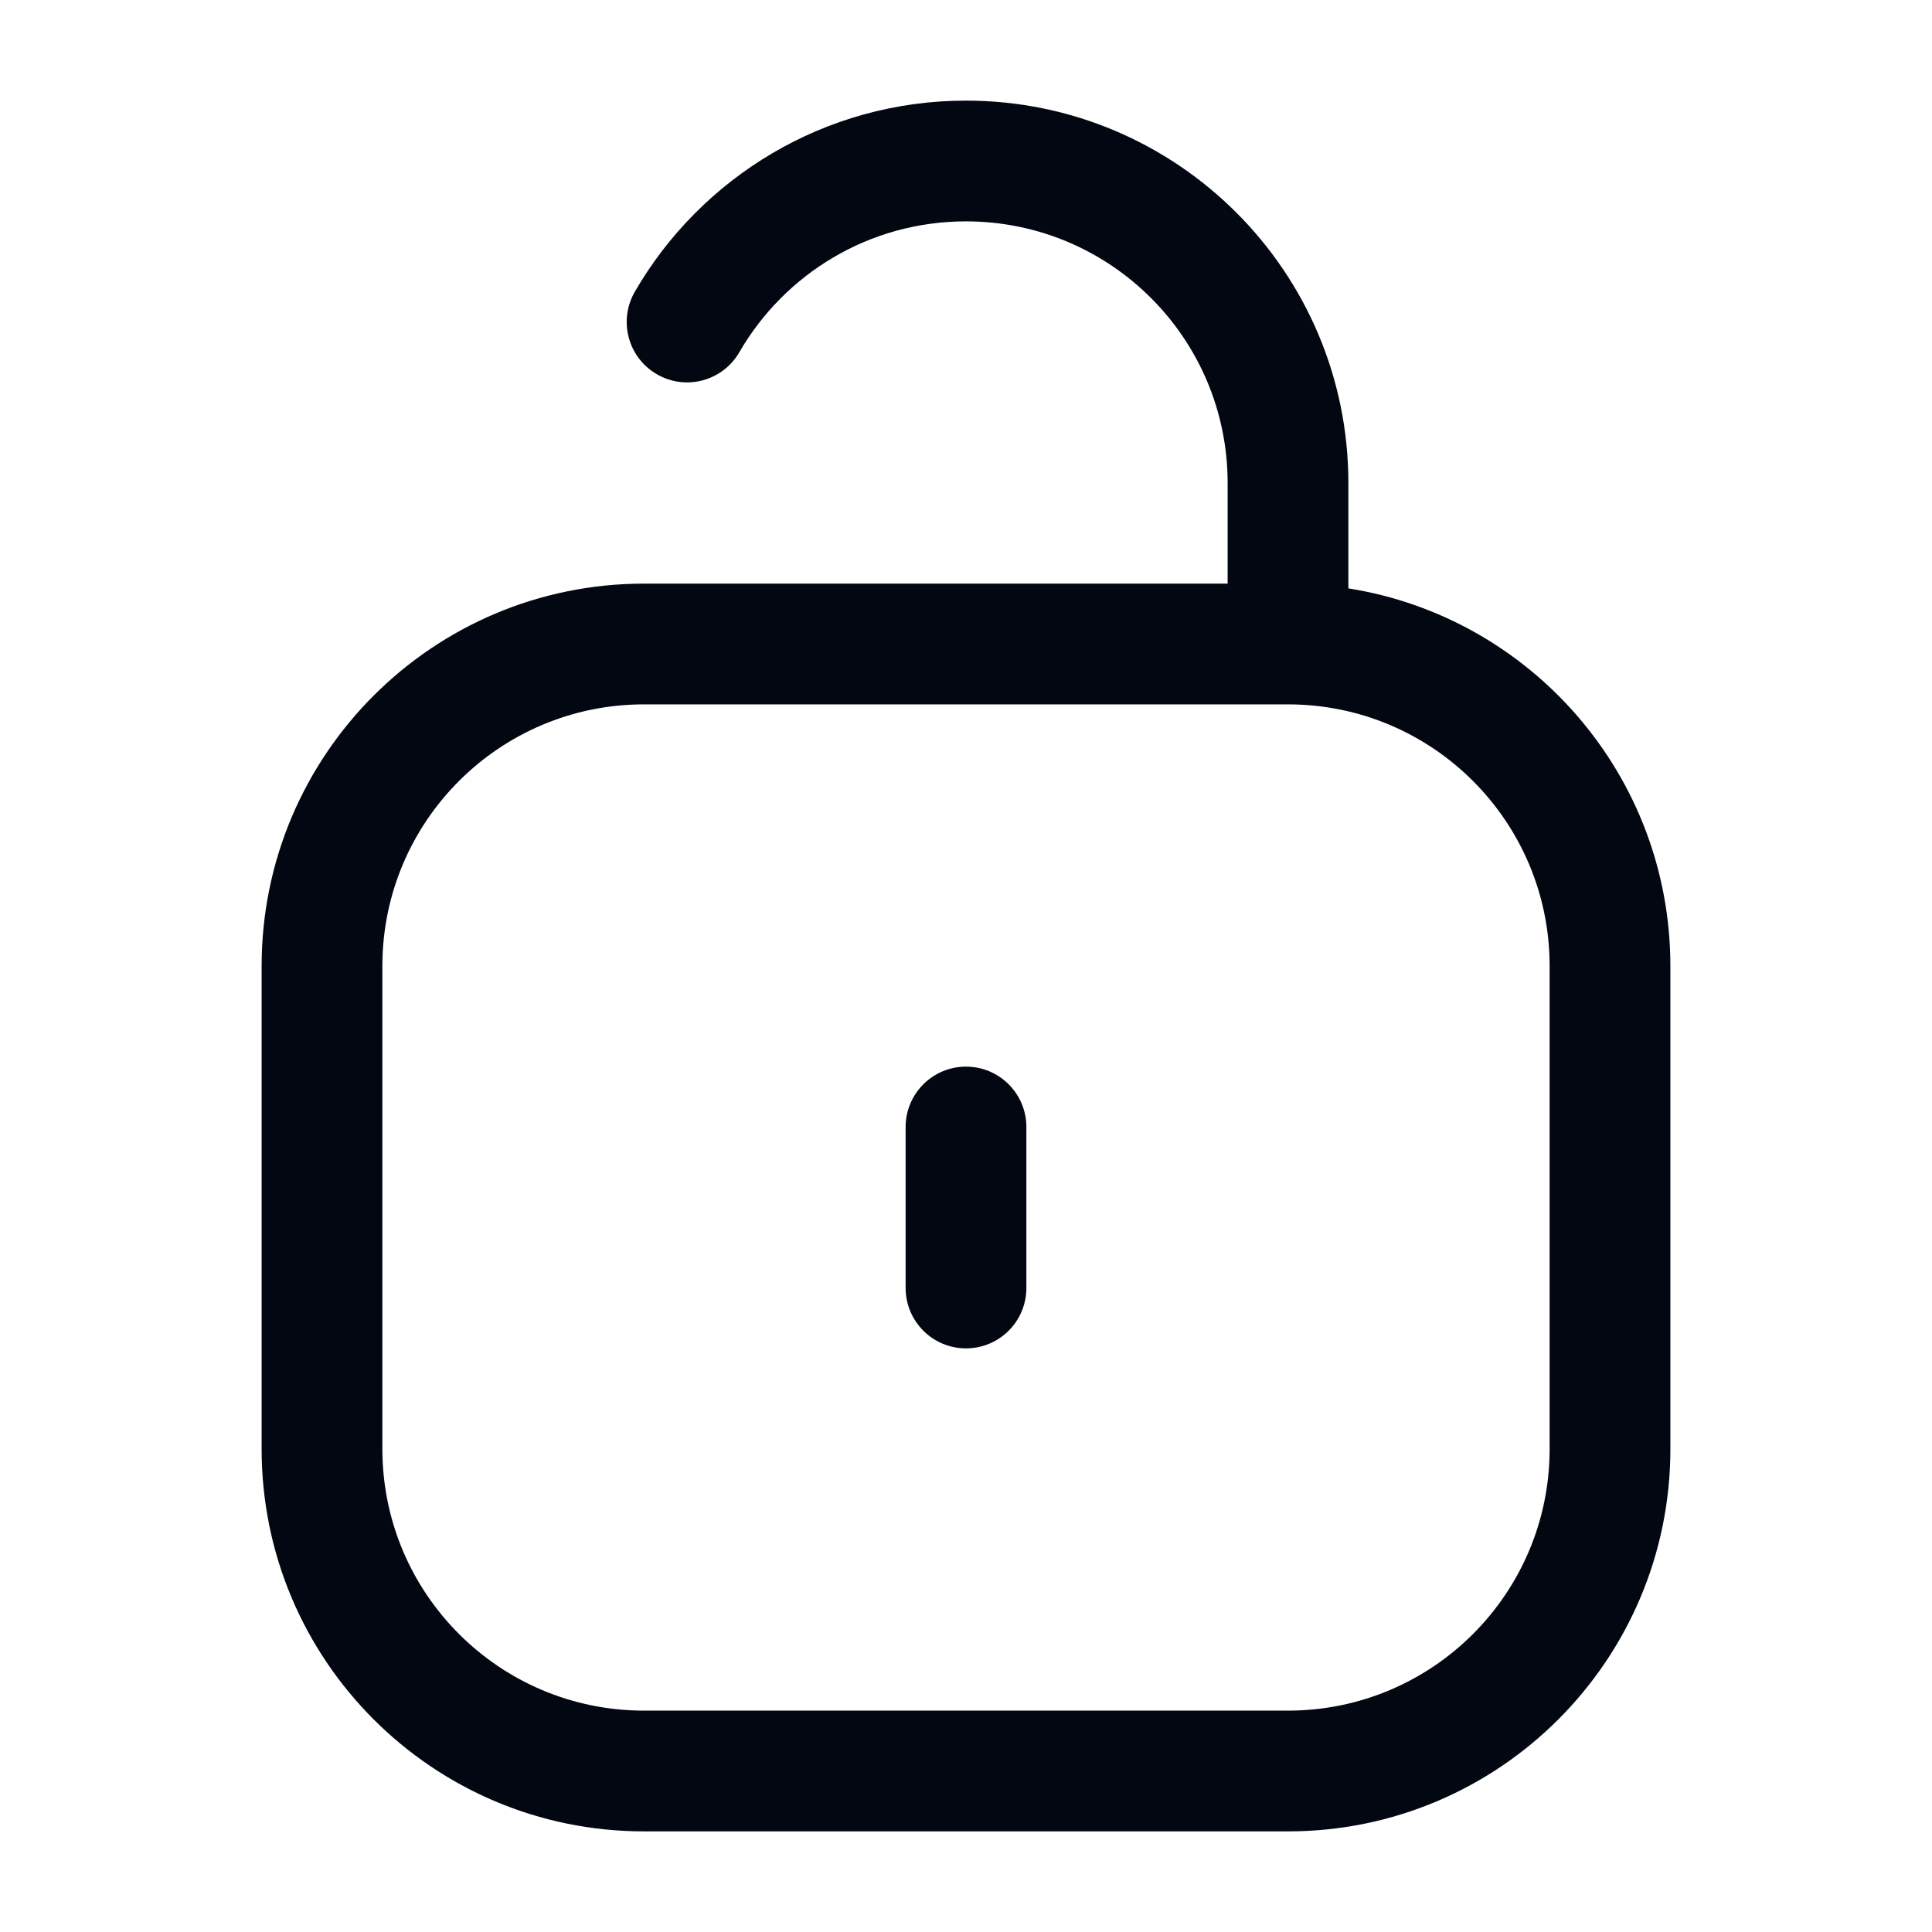 <svg width="24" height="24" viewBox="0 0 24 24" fill="none" xmlns="http://www.w3.org/2000/svg">
<path fill-rule="evenodd" clip-rule="evenodd" d="M12 2.75C10.798 2.75 9.747 3.402 9.184 4.376C8.977 4.734 8.518 4.857 8.16 4.649C7.801 4.442 7.679 3.983 7.886 3.624C8.706 2.207 10.241 1.25 12 1.25C14.623 1.25 16.75 3.377 16.75 6L16.75 7.309C19.017 7.668 20.75 9.632 20.75 12V18C20.75 20.623 18.623 22.75 16 22.75H8C5.377 22.75 3.25 20.623 3.25 18V12C3.25 9.377 5.377 7.25 8 7.25H15.25L15.25 6C15.25 4.205 13.795 2.75 12 2.75ZM8 8.75C6.205 8.75 4.75 10.205 4.75 12V18C4.75 19.795 6.205 21.25 8 21.25H16C17.795 21.25 19.25 19.795 19.25 18V12C19.25 10.205 17.795 8.75 16 8.75H8ZM12 13.25C12.414 13.25 12.75 13.586 12.75 14V16C12.75 16.414 12.414 16.75 12 16.75C11.586 16.75 11.25 16.414 11.25 16V14C11.25 13.586 11.586 13.25 12 13.25Z" fill="#030712"/>
</svg>
